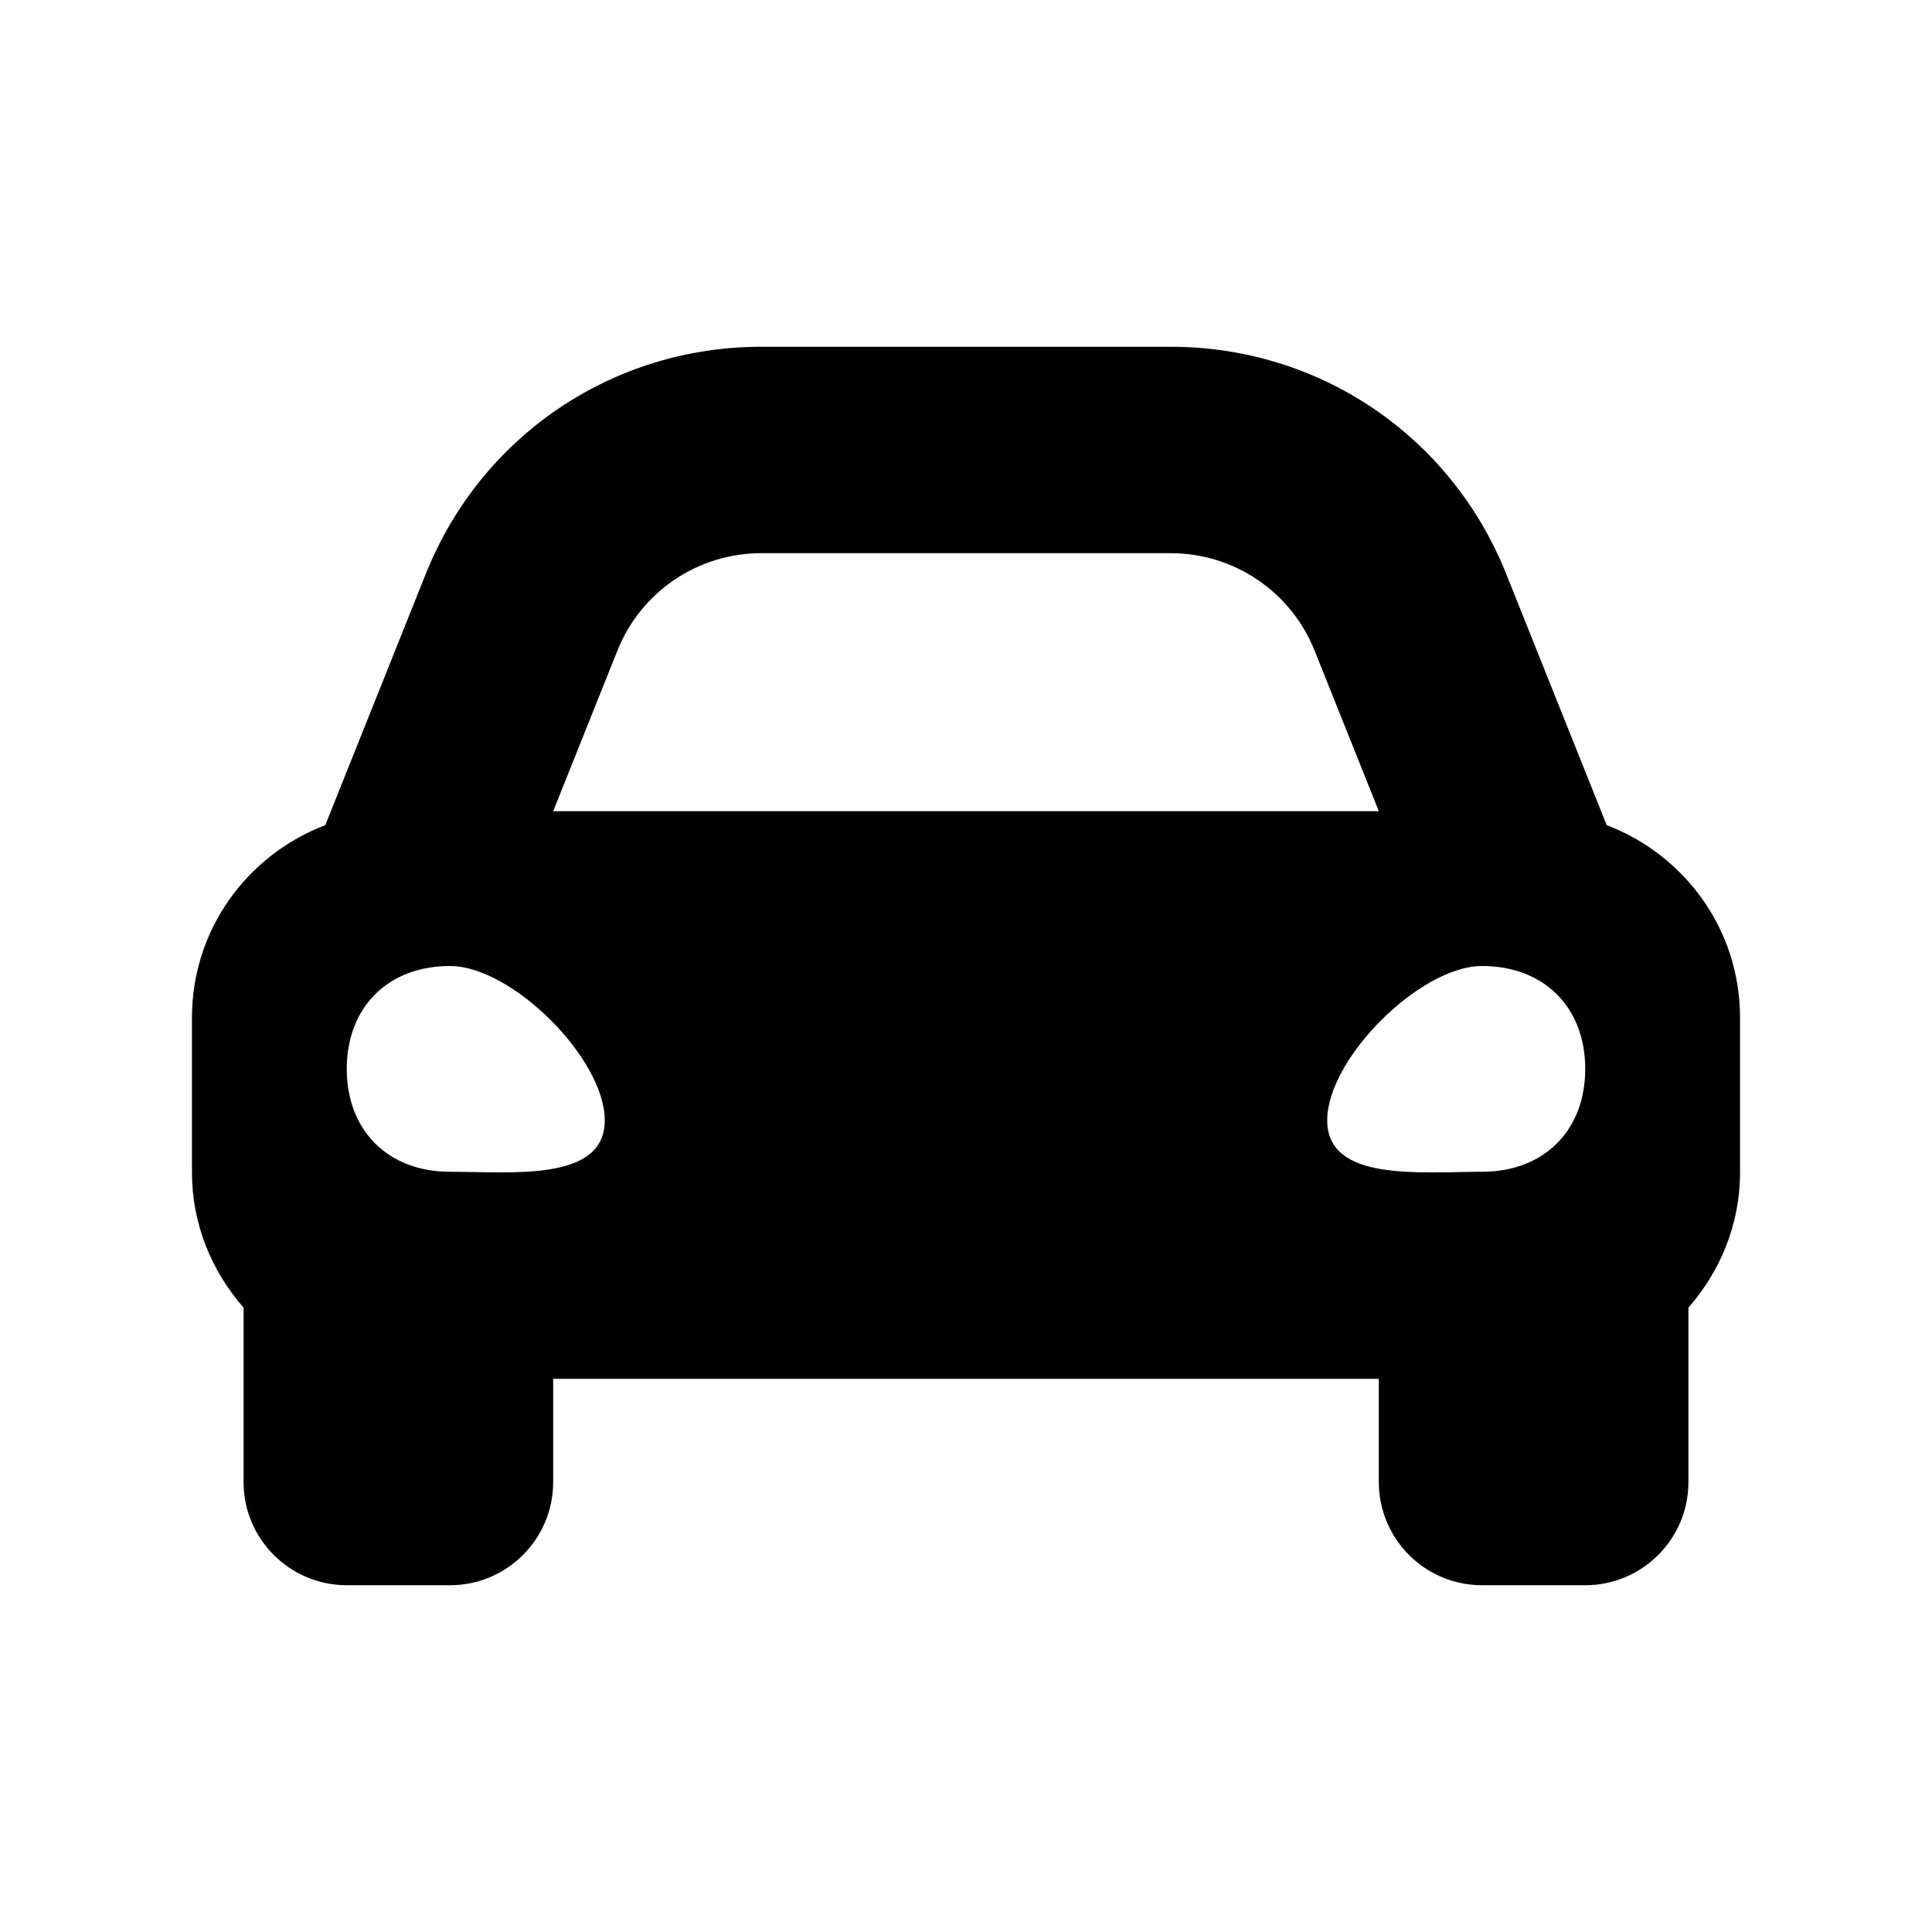 <svg xmlns="http://www.w3.org/2000/svg" width="100%" height="100%" viewBox="0 0 599.04 599.04"><path d="M498.18 255.85l-11.24-28.1-19.93-49.83C449.9 135.15 409.09 107.52 363.02 107.52h-127c-46.06 0-86.88 27.63-103.99 70.4l-19.93 49.83-11.24 28.1C76.74 265.02 59.52 288.18 59.52 315.52v48c0 16.12 6.16 30.67 16 41.93V459.52c0 17.67 14.33 32 32 32h32c17.67 0 32-14.33 32-32v-32h256v32c0 17.67 14.33 32 32 32h32c17.67 0 32-14.33 32-32v-54.07c9.84-11.25 16-25.8 16-41.93v-48c0-27.34-17.22-50.5-41.34-59.67z m-306.73-54.16c7.29-18.22 24.94-30.17 44.57-30.17h127c19.63 0 37.28 11.95 44.57 30.17L427.52 251.52H171.52l19.93-49.83zM139.52 363.32c-19.2 0-32-12.76-32-31.9S120.32 299.52 139.52 299.52s48 28.71 48 47.85-28.8 15.95-48 15.95z m320 0c-19.2 0-48 3.19-48-15.95S440.32 299.52 459.52 299.52s32 12.76 32 31.9-12.8 31.9-32 31.9z" /></svg>